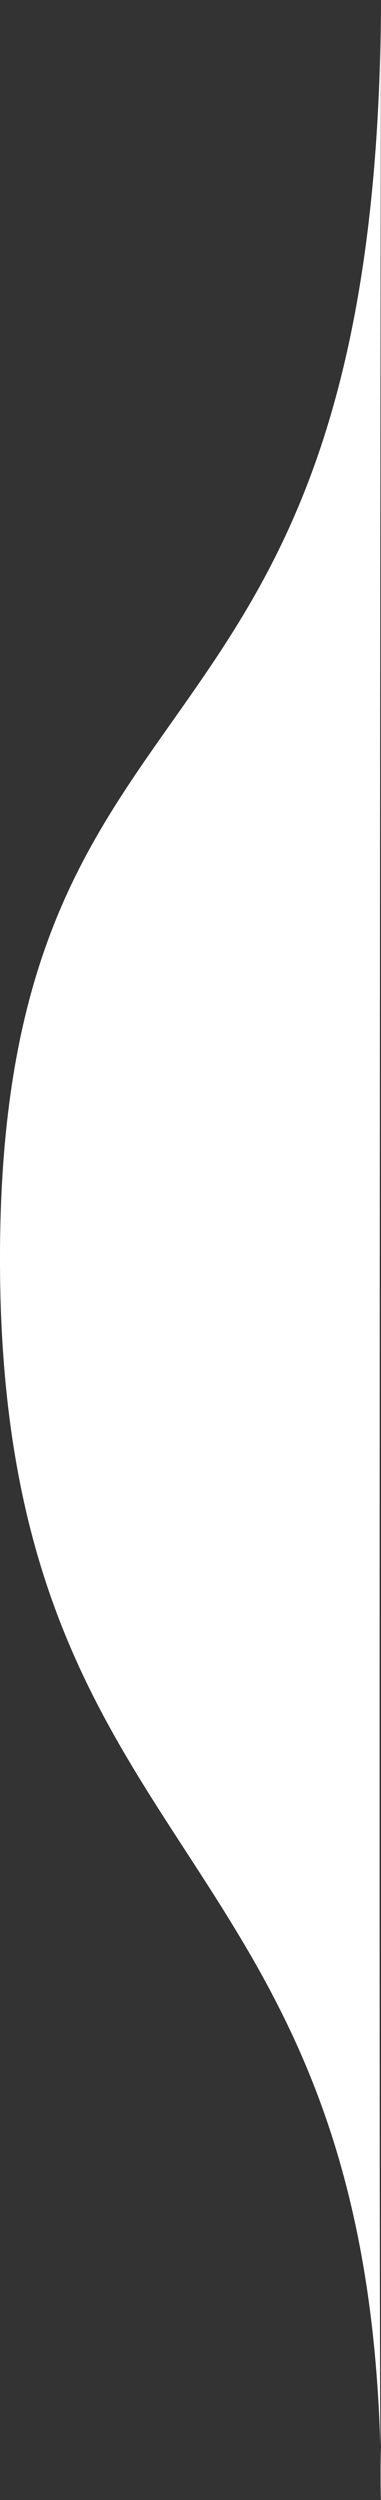 <svg xmlns="http://www.w3.org/2000/svg" preserveAspectRatio="none" viewBox="0 0 37.7 247">
  <rect x="0" y="0" width="37.7" height="247" fill="#333333" stroke="none"/>
  <path id="Path_1347" data-name="Path 1347" d="M56,0c-.031.517-.291,247.259,0,247,.229-66.951-37.7-60.863-37.7-122.613S55.709,79.558,56,0Z" transform="translate(-18.301)" fill="#fff"/>
</svg>
